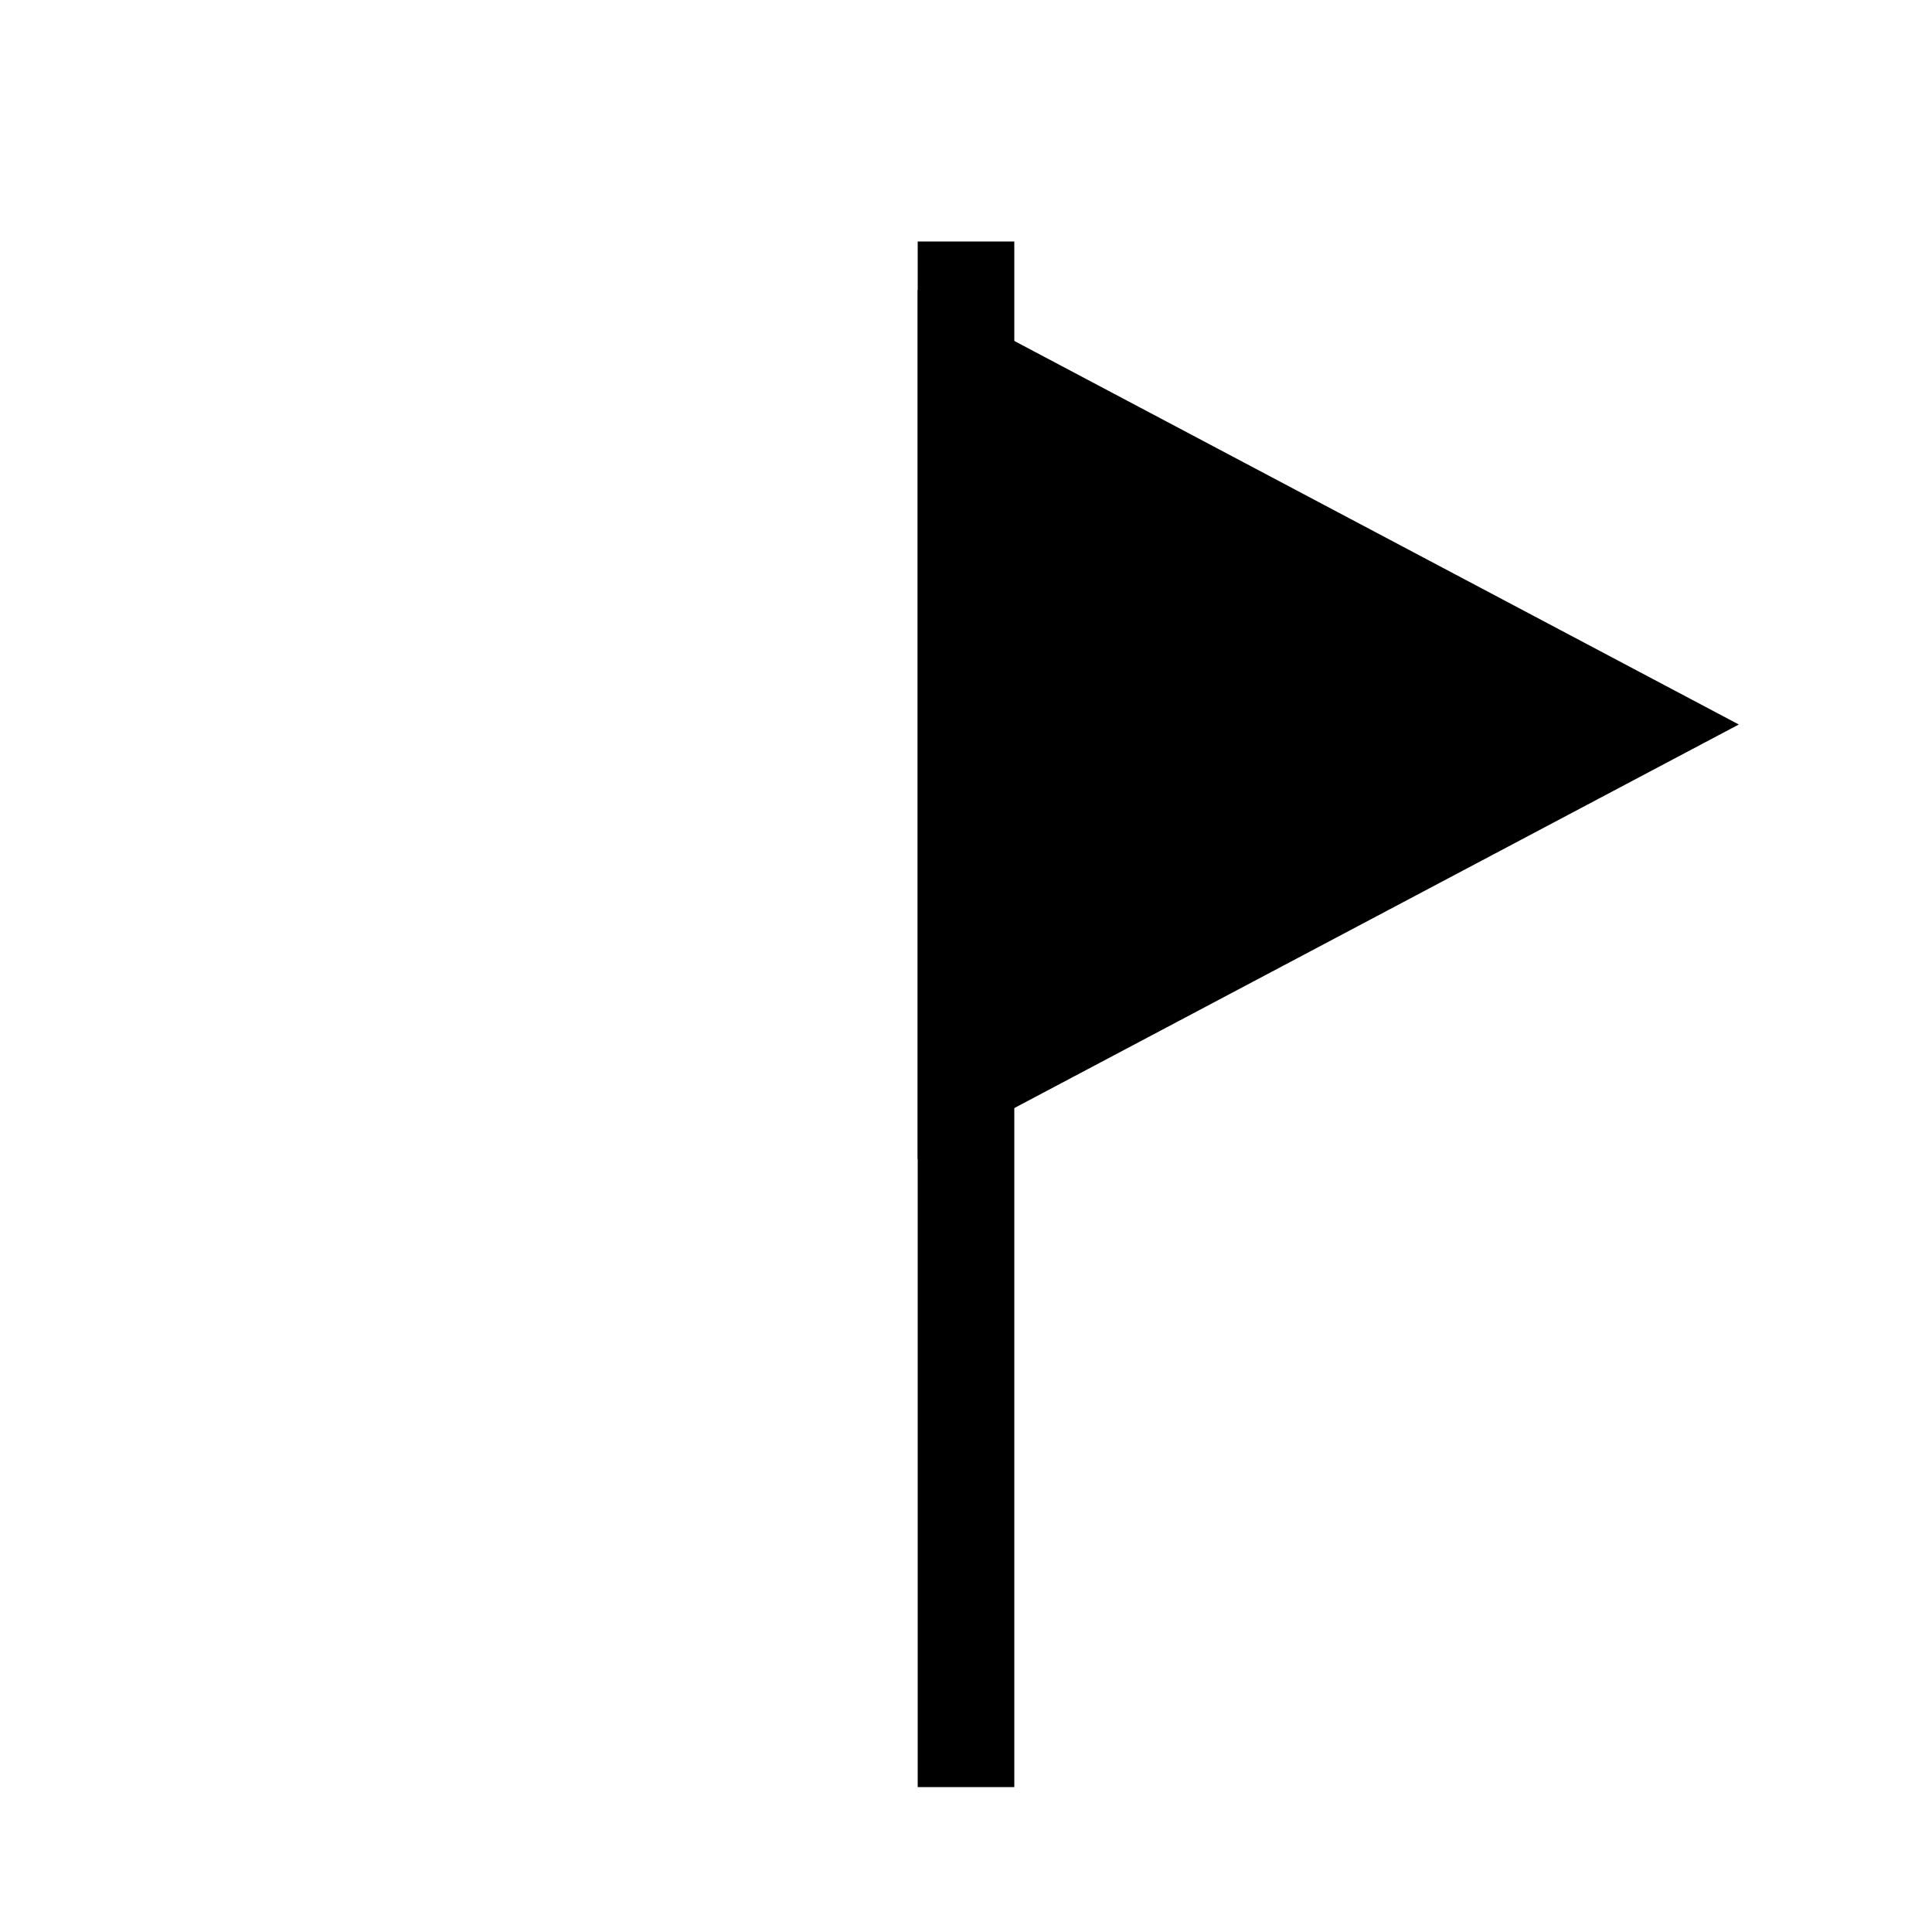 <svg width="40" height="40" viewBox="0 0 40 40" fill="none" xmlns="http://www.w3.org/2000/svg">
<line x1="20" y1="5" x2="20" y2="37" stroke="black" stroke-width="2"/>
<path d="M19 6L36 15L19 24L19 6Z" fill="black"/>
</svg>
